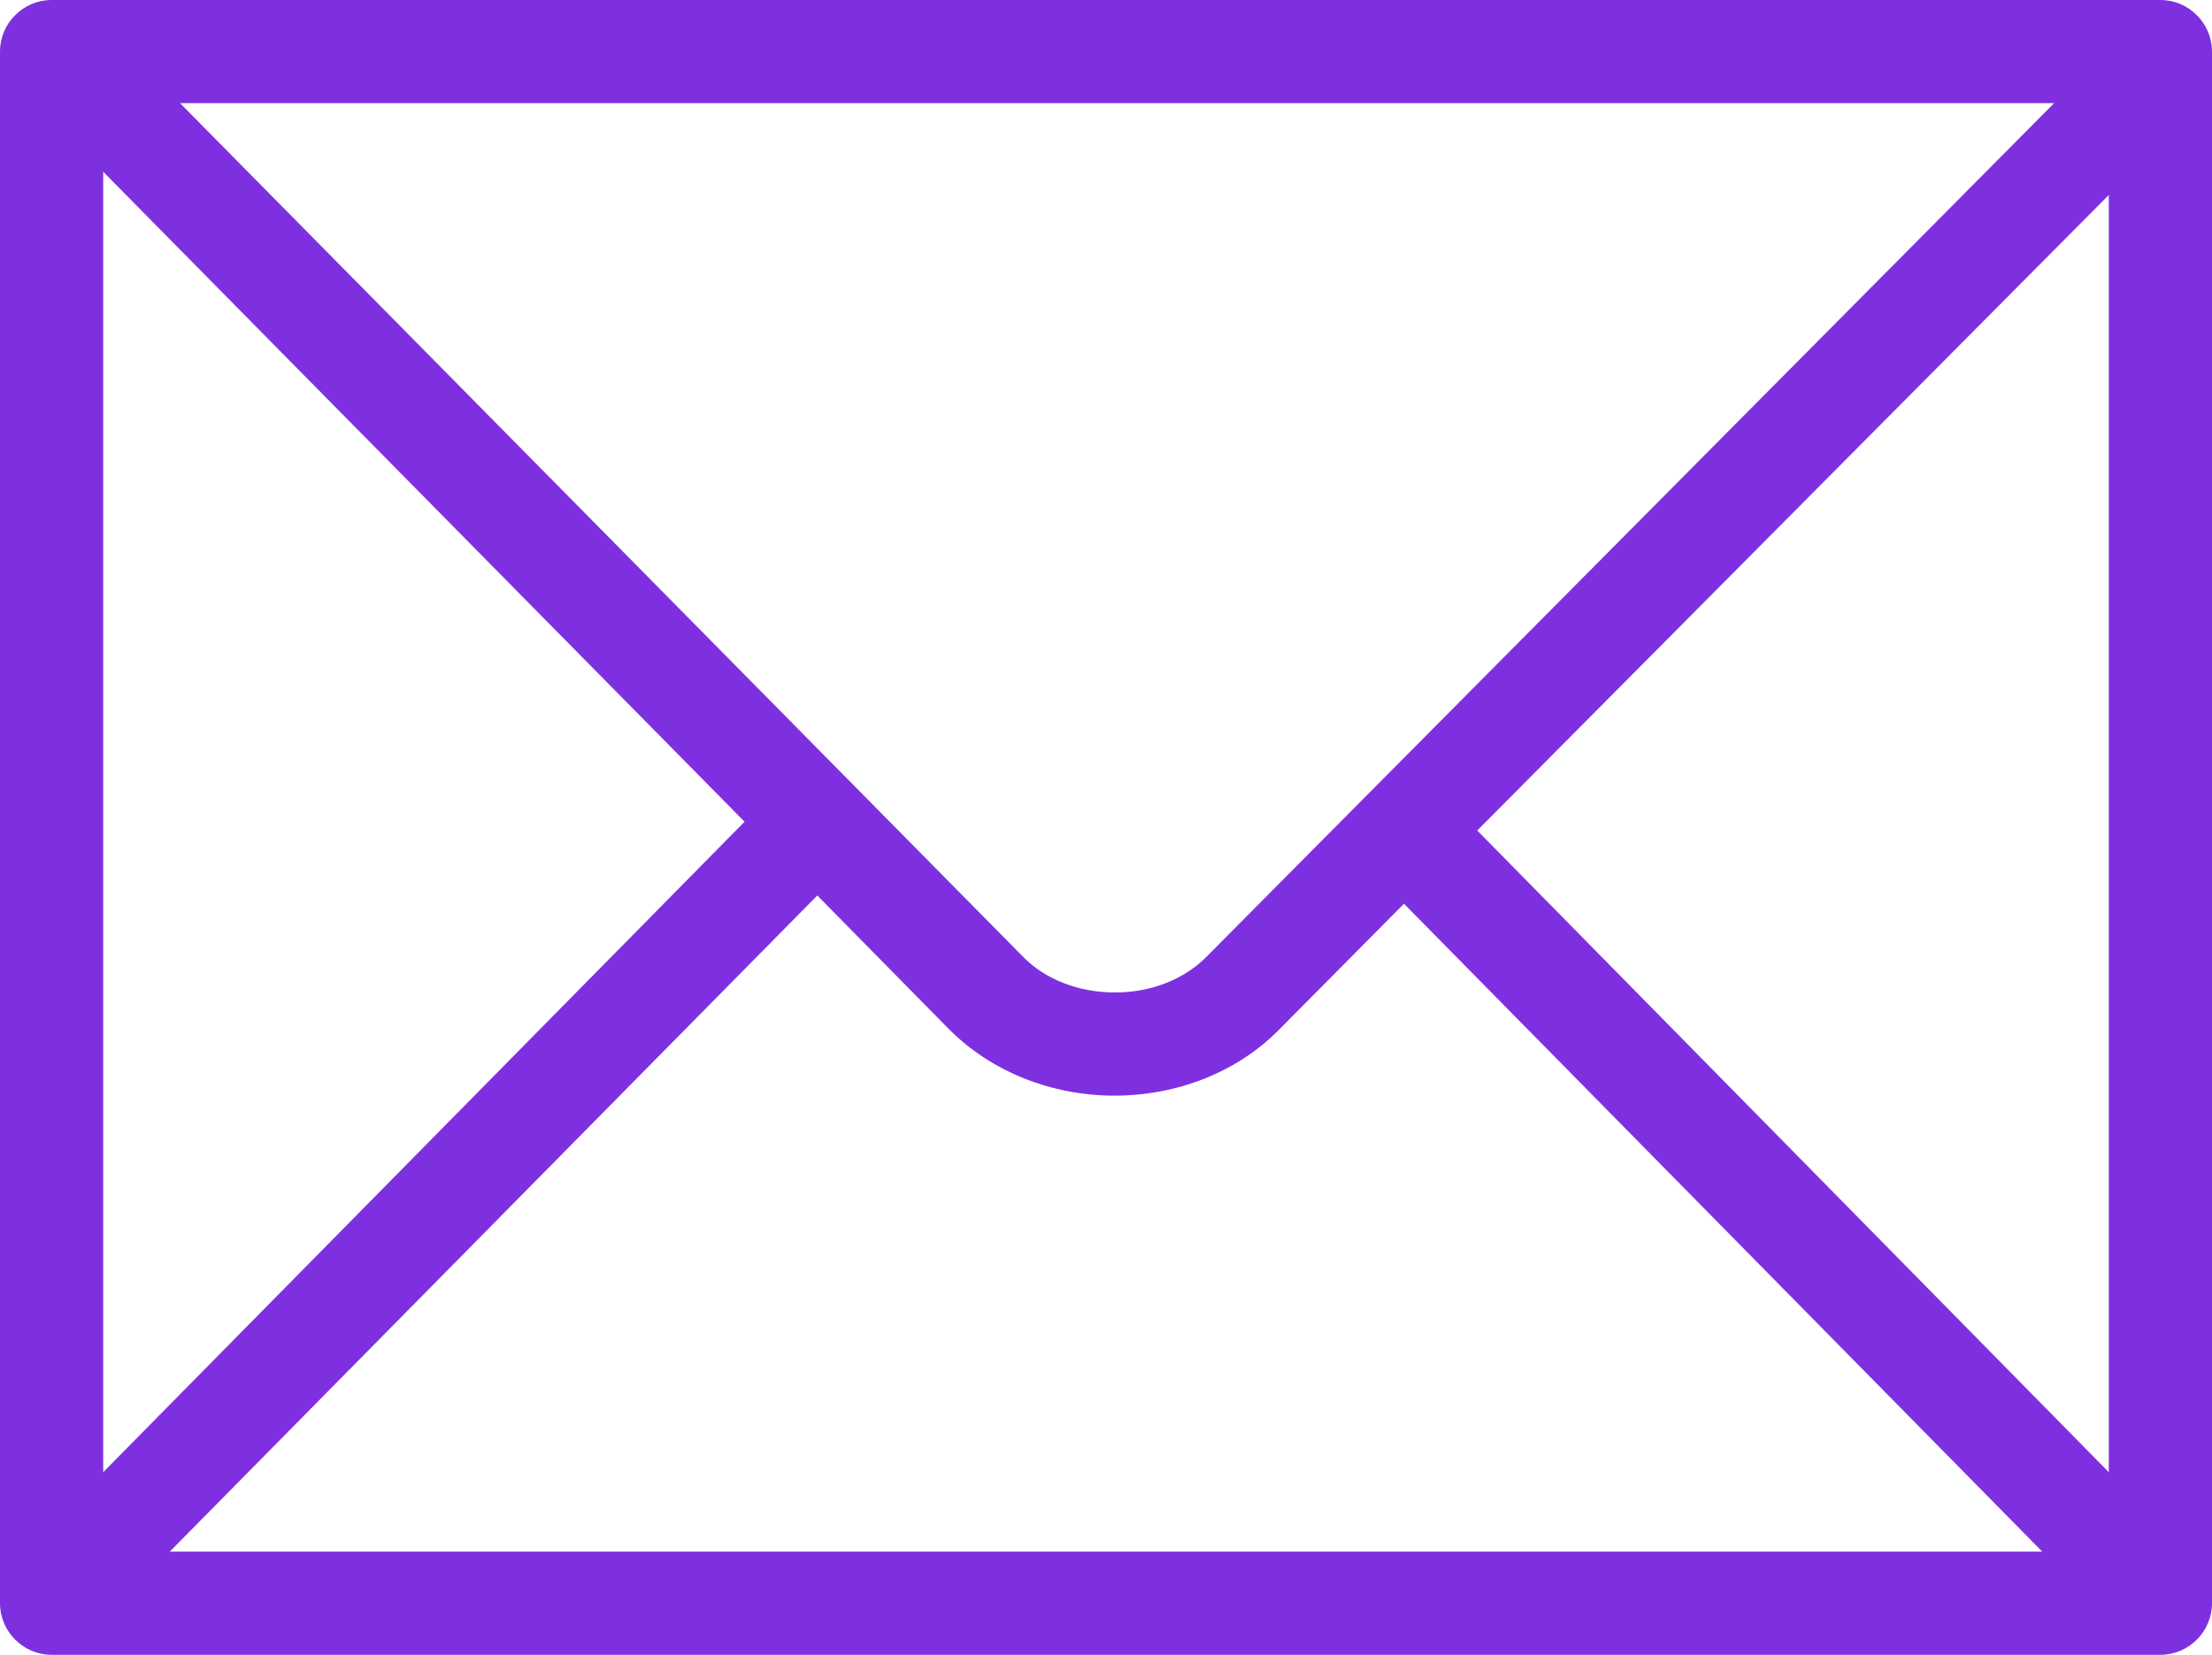 <?xml version="1.0" encoding="utf-8"?>
<!-- Generator: Adobe Illustrator 27.2.0, SVG Export Plug-In . SVG Version: 6.00 Build 0)  -->
<svg version="1.1" id="Layer_1" xmlns="http://www.w3.org/2000/svg" xmlns:xlink="http://www.w3.org/1999/xlink" x="0px" y="0px"
	 viewBox="0 0 428.7 320.8" style="enable-background:new 0 0 428.7 320.8;" xml:space="preserve">
<style type="text/css">
	.st0{fill:#7E30E1;}
</style>
<path class="st0" d="M418.7,0H10C4.5,0,0,4.5,0,10v300.8c0,5.5,4.5,10,10,10h408.7c5.5,0,10-4.5,10-10V10C428.7,4.5,424.2,0,418.7,0
	z M233.7,185.6c-4.3,4.3-10.7,6.8-17.6,6.8c-7,0-13.5-2.5-17.8-6.9L34.9,20h363.2L233.7,185.6z M144.3,159.3L20,285.4V33.3
	L144.3,159.3z M158.4,173.6l25.6,26c8.1,8.1,19.7,12.8,32,12.8c12.2,0,23.8-4.6,31.8-12.7l24.3-24.5l123.7,125.6H32.9L158.4,173.6z
	 M286.3,161L408.7,37.8v247.6L286.3,161z"/>
</svg>
